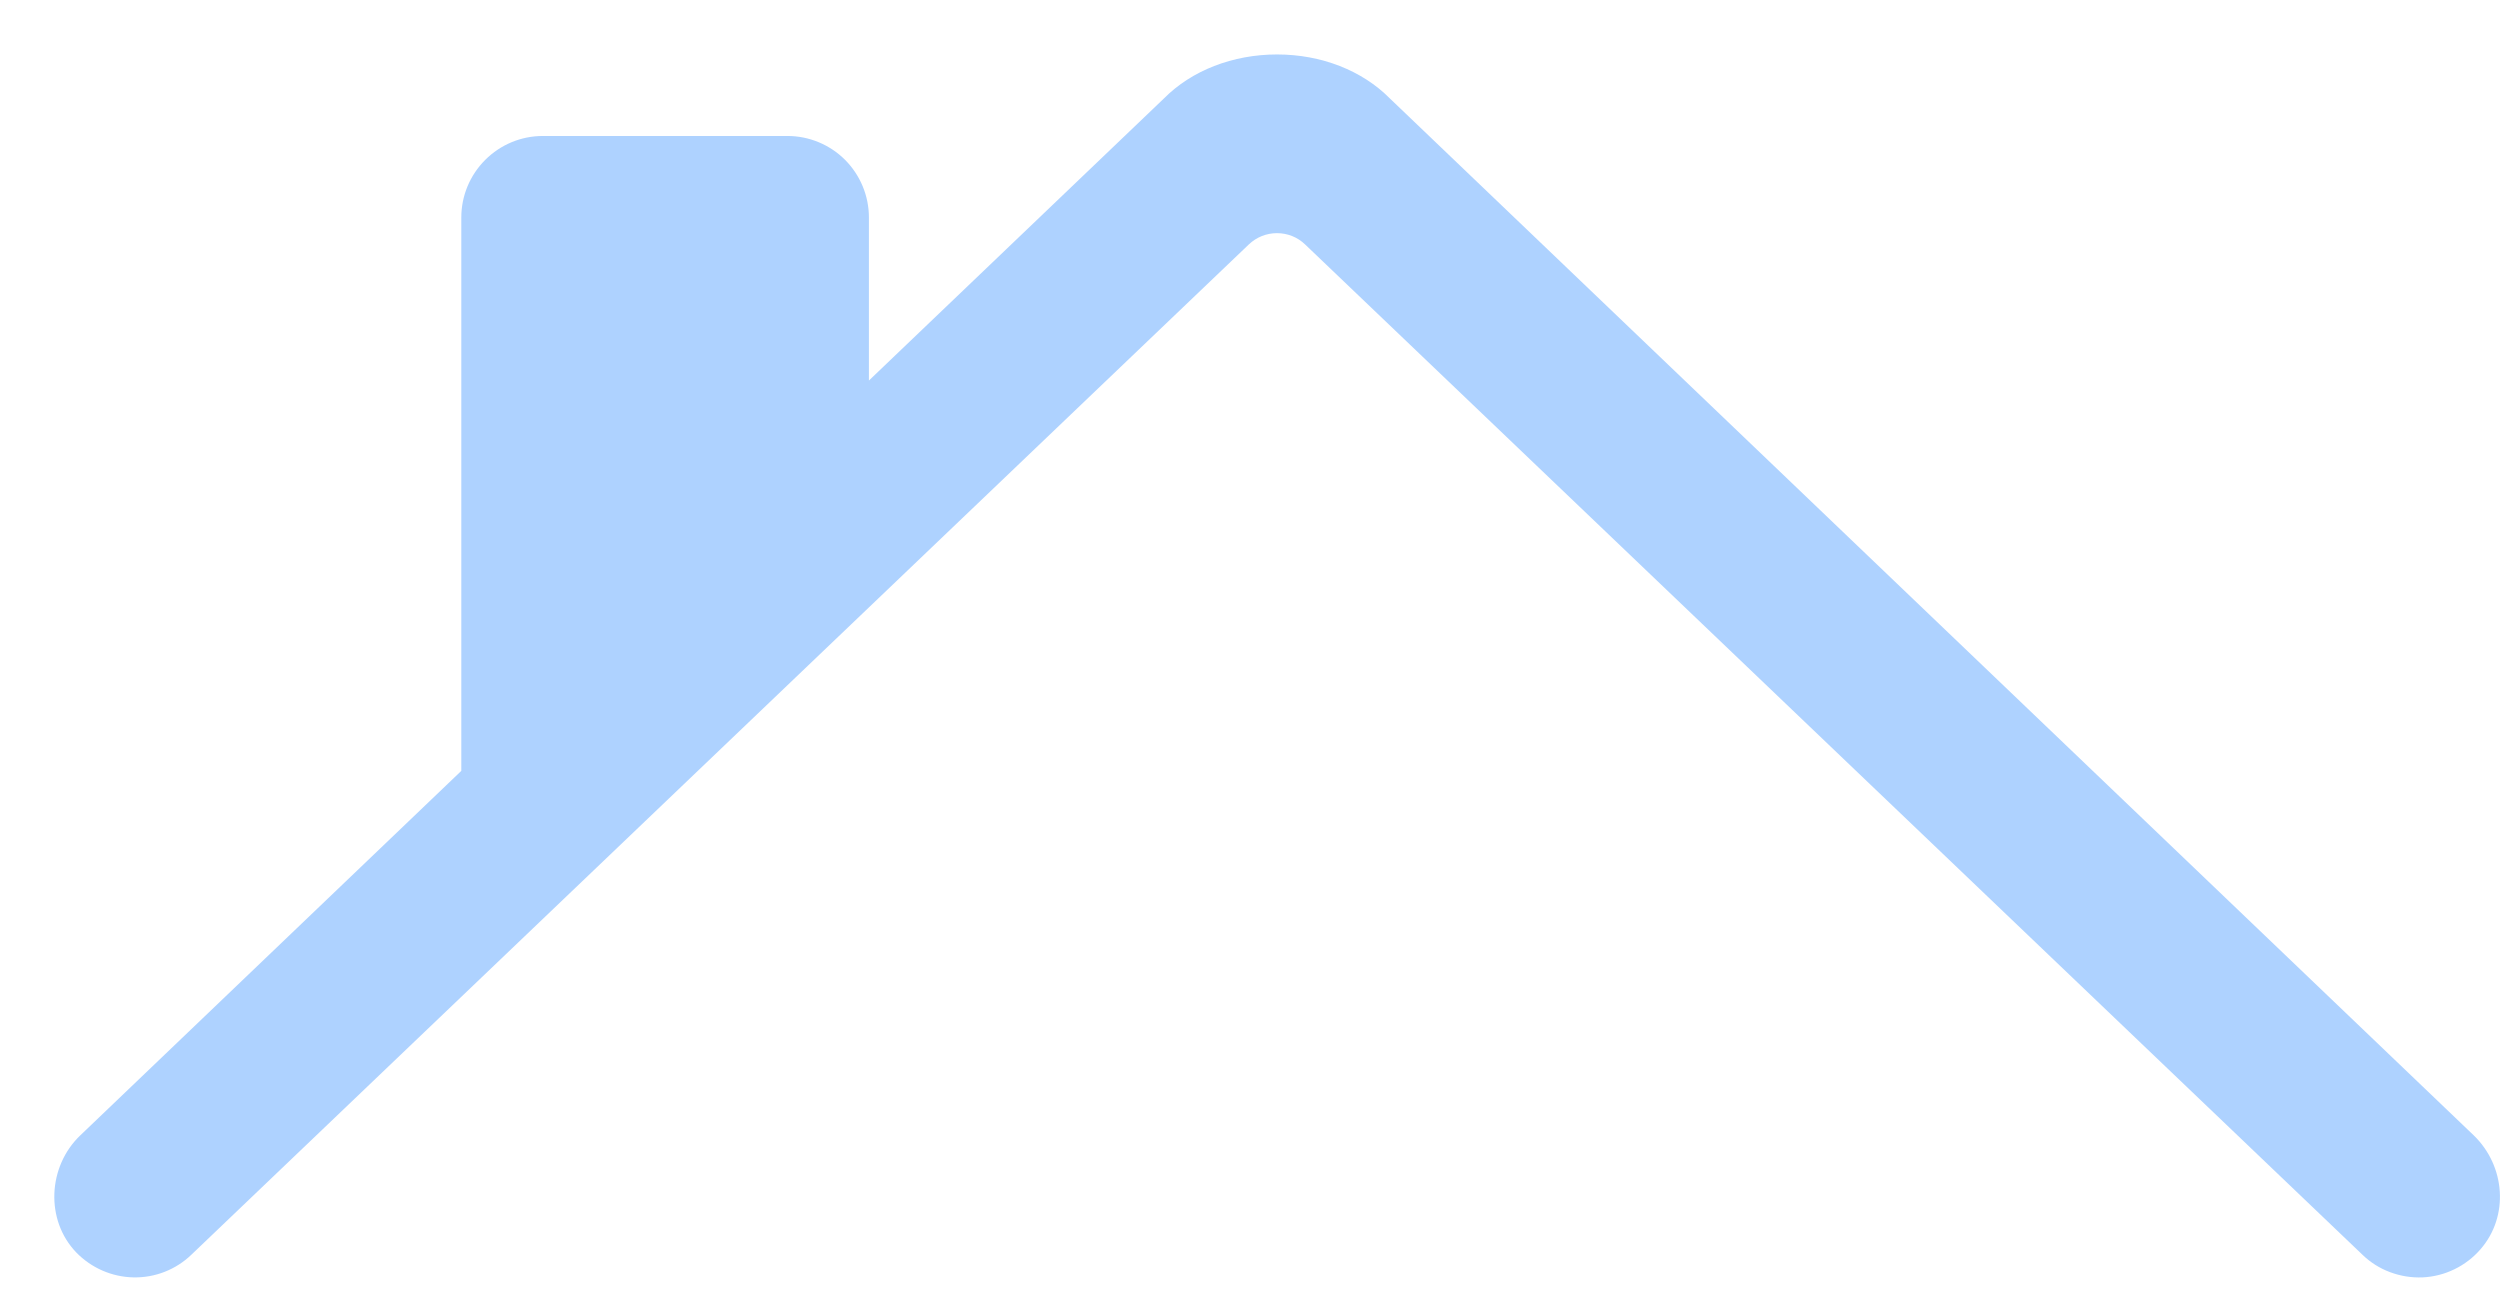 <svg width="23" height="12" viewBox="0 0 23 12" fill="none" xmlns="http://www.w3.org/2000/svg">
<path d="M0.738 10.446L4.244 7.092V2.001C4.244 1.802 4.323 1.612 4.464 1.471C4.605 1.33 4.795 1.251 4.994 1.251H7.244C7.443 1.251 7.634 1.33 7.775 1.471C7.915 1.612 7.994 1.802 7.994 2.001V3.501L10.709 0.905C10.963 0.649 11.341 0.501 11.749 0.501C12.156 0.501 12.533 0.649 12.787 0.906L22.758 10.445C23.049 10.726 23.086 11.189 22.82 11.494C22.754 11.57 22.672 11.633 22.581 11.677C22.489 11.722 22.39 11.747 22.288 11.752C22.186 11.756 22.085 11.74 21.989 11.704C21.894 11.669 21.807 11.614 21.734 11.543L12.007 2.249C11.938 2.182 11.845 2.145 11.748 2.145C11.652 2.145 11.559 2.182 11.489 2.249L1.761 11.543C1.618 11.681 1.426 11.756 1.228 11.752C1.029 11.748 0.84 11.665 0.702 11.523C0.415 11.225 0.439 10.732 0.738 10.446Z" fill="#AED2FF"/>
</svg>
